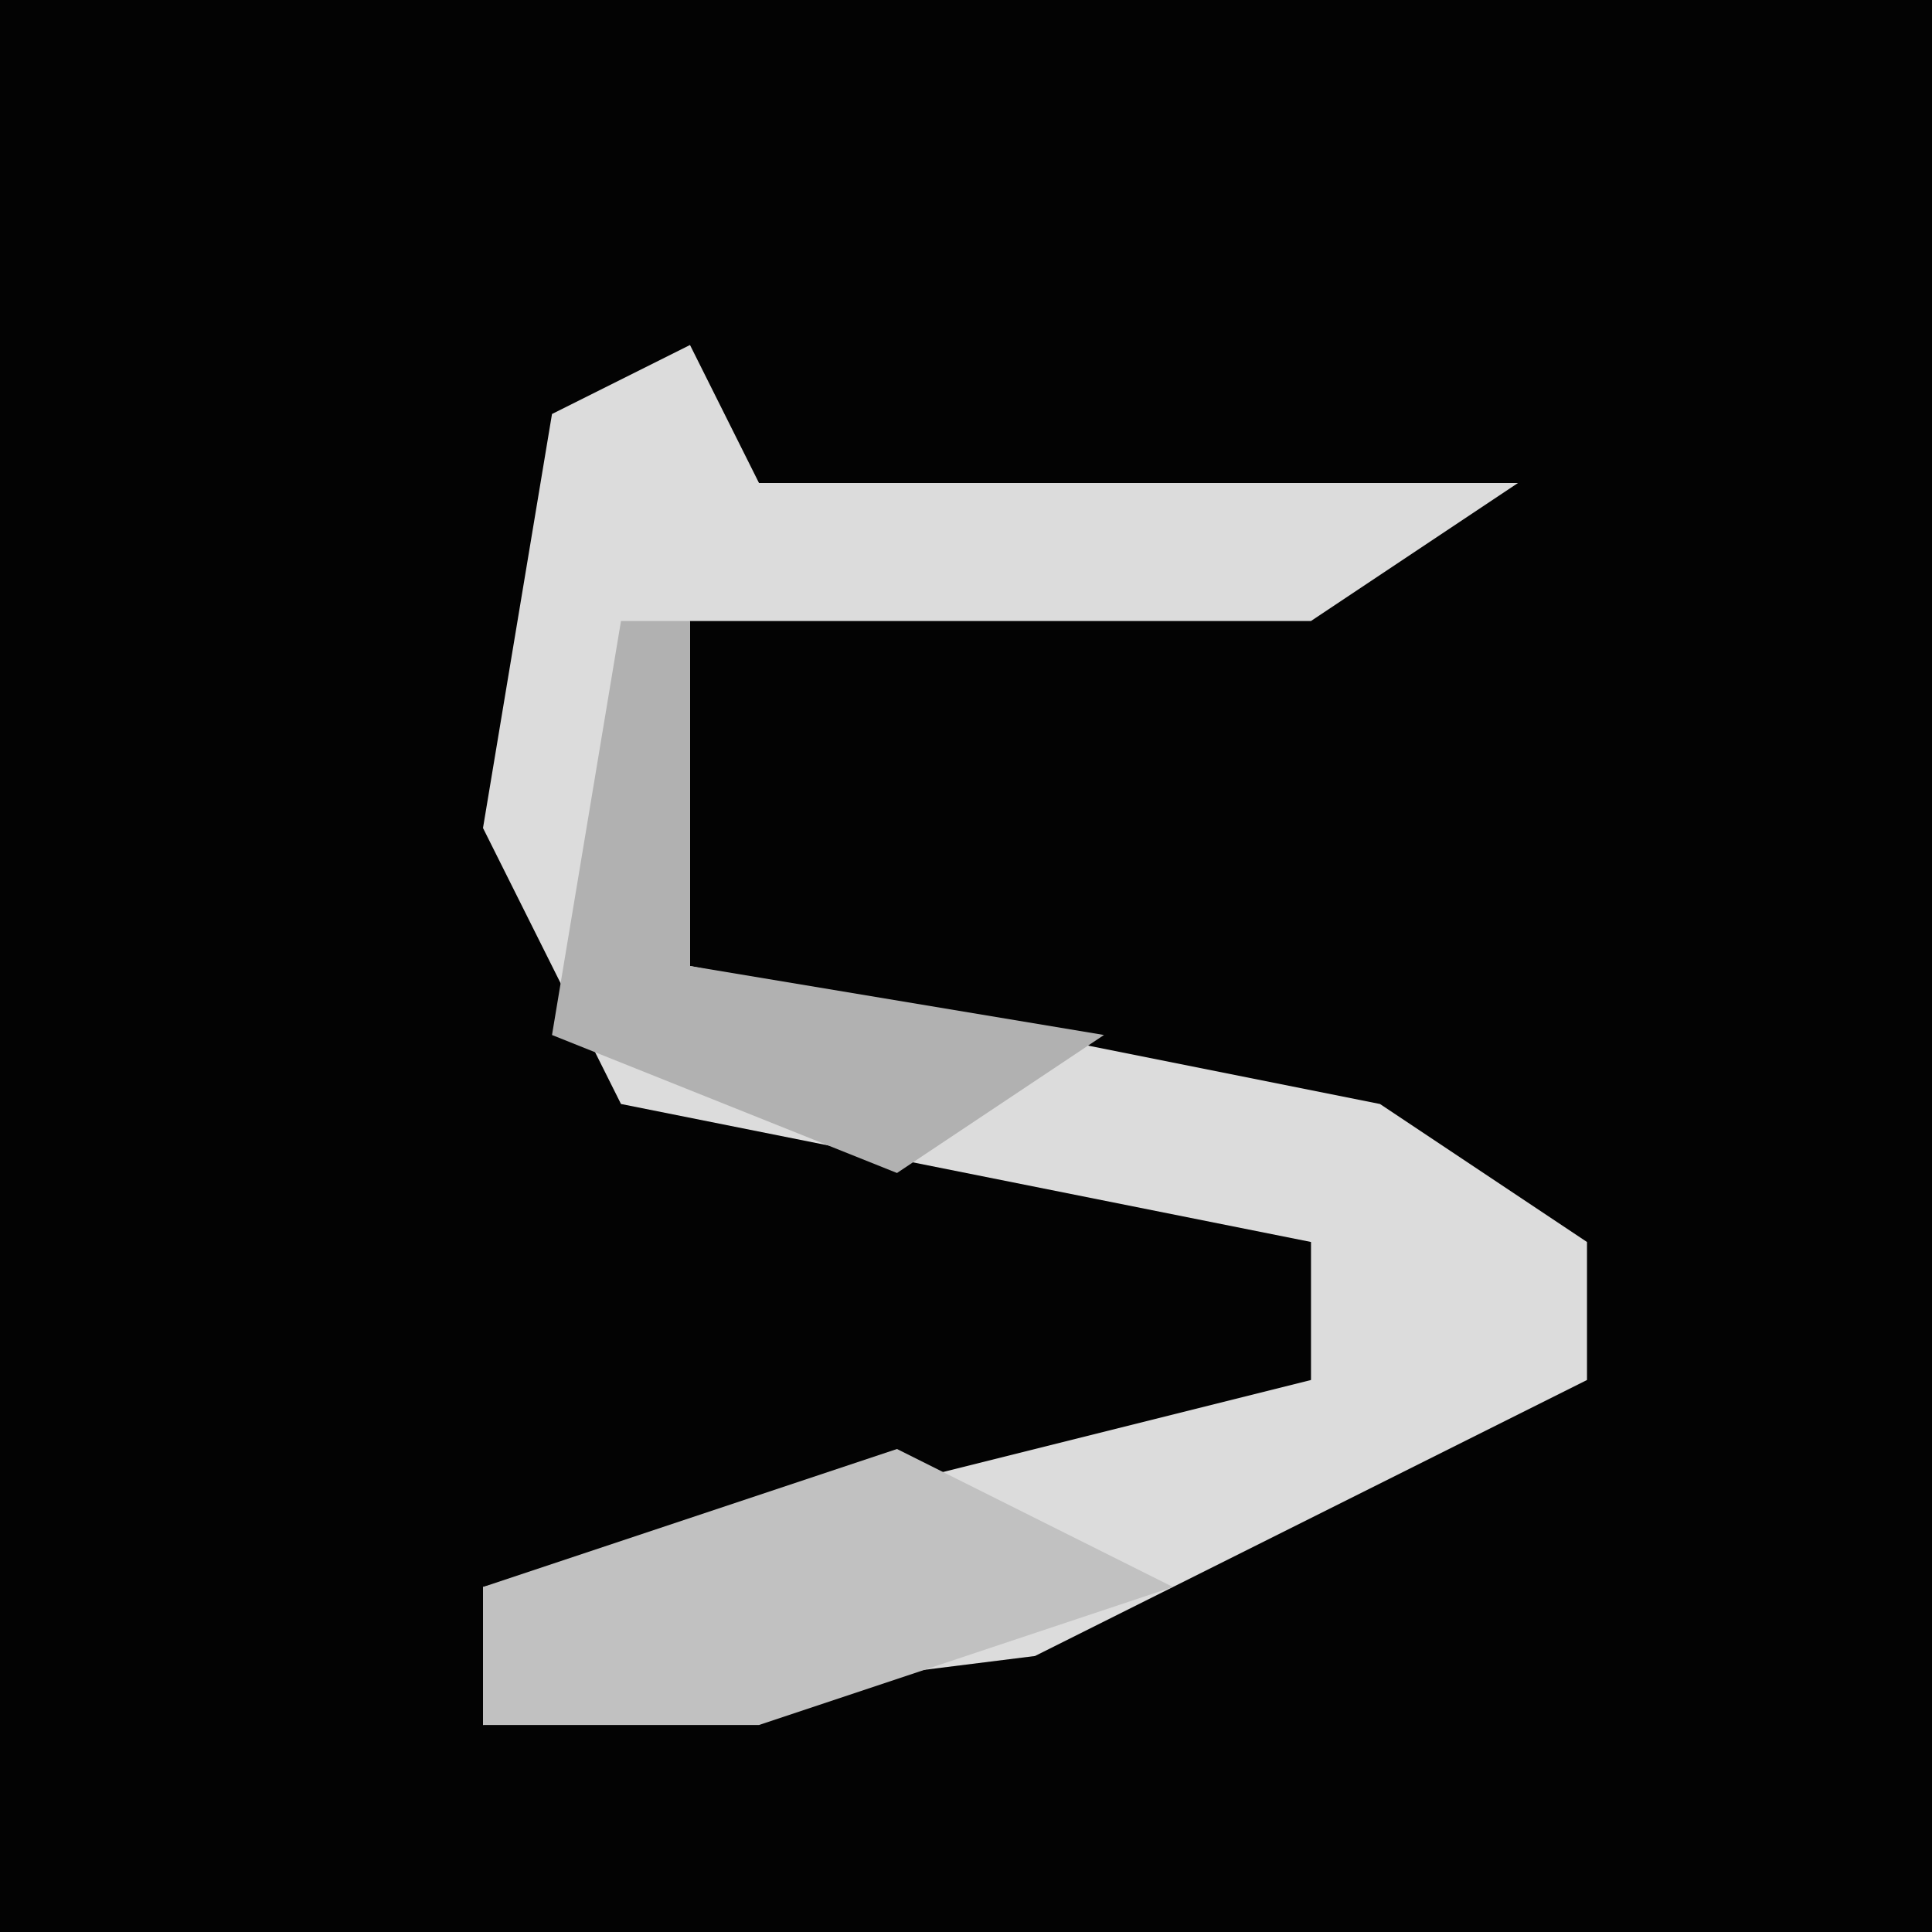 <?xml version="1.0" encoding="UTF-8"?>
<svg version="1.1" xmlns="http://www.w3.org/2000/svg" width="28" height="28">
<path d="M0,0 L28,0 L28,28 L0,28 Z " fill="#030303" transform="translate(0,0)"/>
<path d="M0,0 L1,2 L12,2 L9,4 L0,4 L0,9 L10,11 L13,13 L13,15 L5,19 L-3,20 L-3,18 L9,15 L9,13 L-1,11 L-3,7 L-2,1 Z " fill="#DCDCDC" transform="translate(10,5)"/>
<path d="M0,0 L1,0 L1,5 L7,6 L4,8 L-1,6 Z " fill="#B1B1B1" transform="translate(9,9)"/>
<path d="M0,0 L4,2 L-2,4 L-6,4 L-6,2 Z " fill="#C1C1C1" transform="translate(13,21)"/>
</svg>
